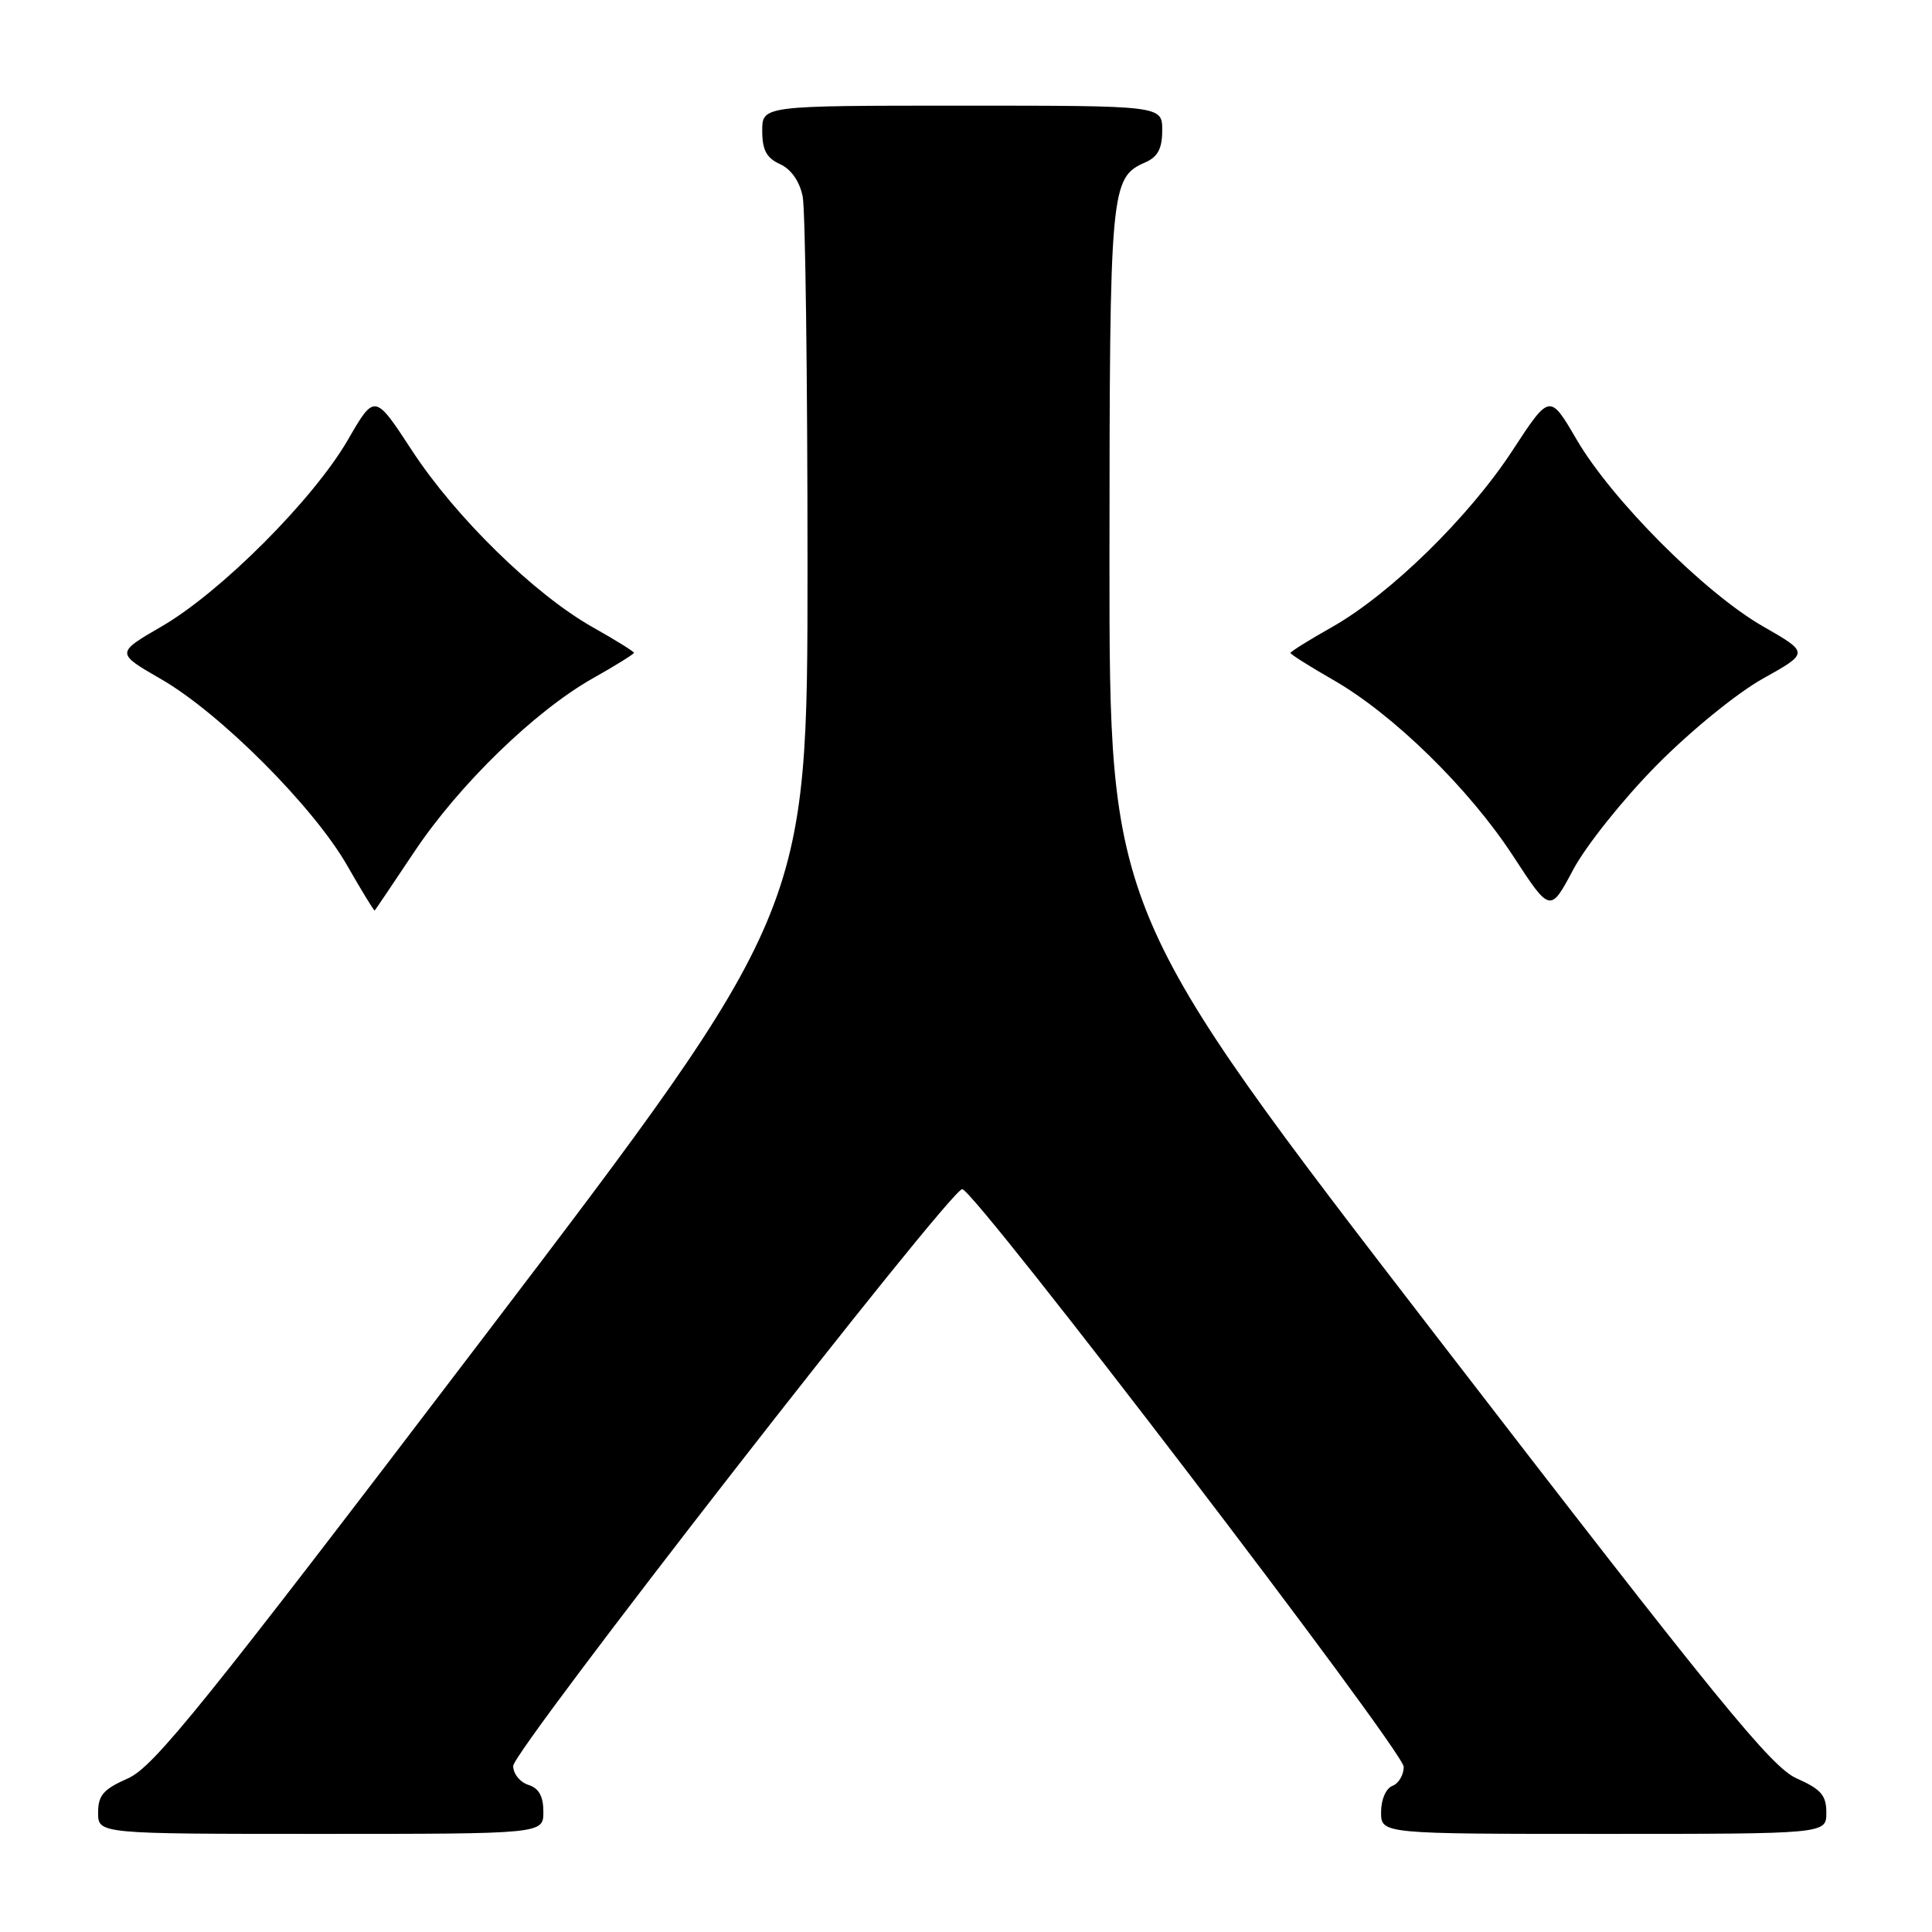 <?xml version="1.0" encoding="UTF-8" standalone="no"?>
<!DOCTYPE svg PUBLIC "-//W3C//DTD SVG 1.1//EN" "http://www.w3.org/Graphics/SVG/1.1/DTD/svg11.dtd" >
<svg xmlns="http://www.w3.org/2000/svg" xmlns:xlink="http://www.w3.org/1999/xlink" version="1.1" viewBox="0 0 256 256">
 <g >
 <path fill="currentColor"
d=" M 72.00 240.07 C 72.00 238.01 71.40 236.94 70.00 236.50 C 68.90 236.15 68.00 235.03 68.00 234.00 C 68.00 231.93 125.92 157.53 127.50 157.57 C 129.15 157.62 186.00 232.01 186.00 234.12 C 186.00 235.19 185.33 236.32 184.50 236.64 C 183.64 236.97 183.00 238.46 183.00 240.11 C 183.00 243.00 183.00 243.00 212.50 243.00 C 242.00 243.00 242.00 243.00 242.00 240.19 C 242.00 237.89 241.30 237.08 238.07 235.65 C 234.72 234.17 227.72 225.59 190.57 177.37 C 147.00 120.82 147.00 120.82 147.01 74.16 C 147.03 24.66 147.13 23.56 151.77 21.51 C 153.42 20.78 154.00 19.68 154.00 17.26 C 154.00 14.00 154.00 14.00 127.50 14.00 C 101.00 14.00 101.00 14.00 101.00 17.34 C 101.00 19.88 101.57 20.94 103.36 21.75 C 104.84 22.43 105.95 24.02 106.36 26.04 C 106.71 27.80 107.00 49.85 107.00 75.03 C 107.00 120.80 107.00 120.80 63.96 177.35 C 26.90 226.04 20.37 234.14 16.96 235.64 C 13.70 237.08 13.00 237.88 13.00 240.19 C 13.00 243.00 13.00 243.00 42.50 243.00 C 72.00 243.00 72.00 243.00 72.00 240.07 Z  M 54.89 112.88 C 60.83 103.97 70.87 94.22 78.57 89.87 C 81.56 88.19 84.00 86.67 84.00 86.50 C 84.00 86.33 81.54 84.80 78.52 83.10 C 70.80 78.74 60.36 68.53 54.58 59.68 C 49.65 52.14 49.65 52.14 46.08 58.31 C 41.51 66.19 29.24 78.48 21.41 83.01 C 15.34 86.53 15.34 86.53 21.38 90.01 C 29.19 94.52 41.54 106.89 46.00 114.68 C 47.92 118.04 49.57 120.73 49.65 120.65 C 49.73 120.57 52.09 117.07 54.89 112.88 Z  M 219.50 101.41 C 224.01 96.84 230.17 91.83 233.61 89.91 C 239.72 86.50 239.72 86.50 233.61 83.00 C 225.89 78.58 213.59 66.25 208.92 58.26 C 205.35 52.14 205.35 52.14 200.42 59.68 C 194.64 68.53 184.20 78.74 176.48 83.10 C 173.46 84.80 171.00 86.34 171.00 86.52 C 171.00 86.70 173.54 88.31 176.65 90.09 C 184.59 94.63 194.63 104.45 200.46 113.37 C 205.41 120.96 205.41 120.96 208.46 115.23 C 210.14 112.07 215.09 105.87 219.50 101.41 Z "/>
</g>
</svg>